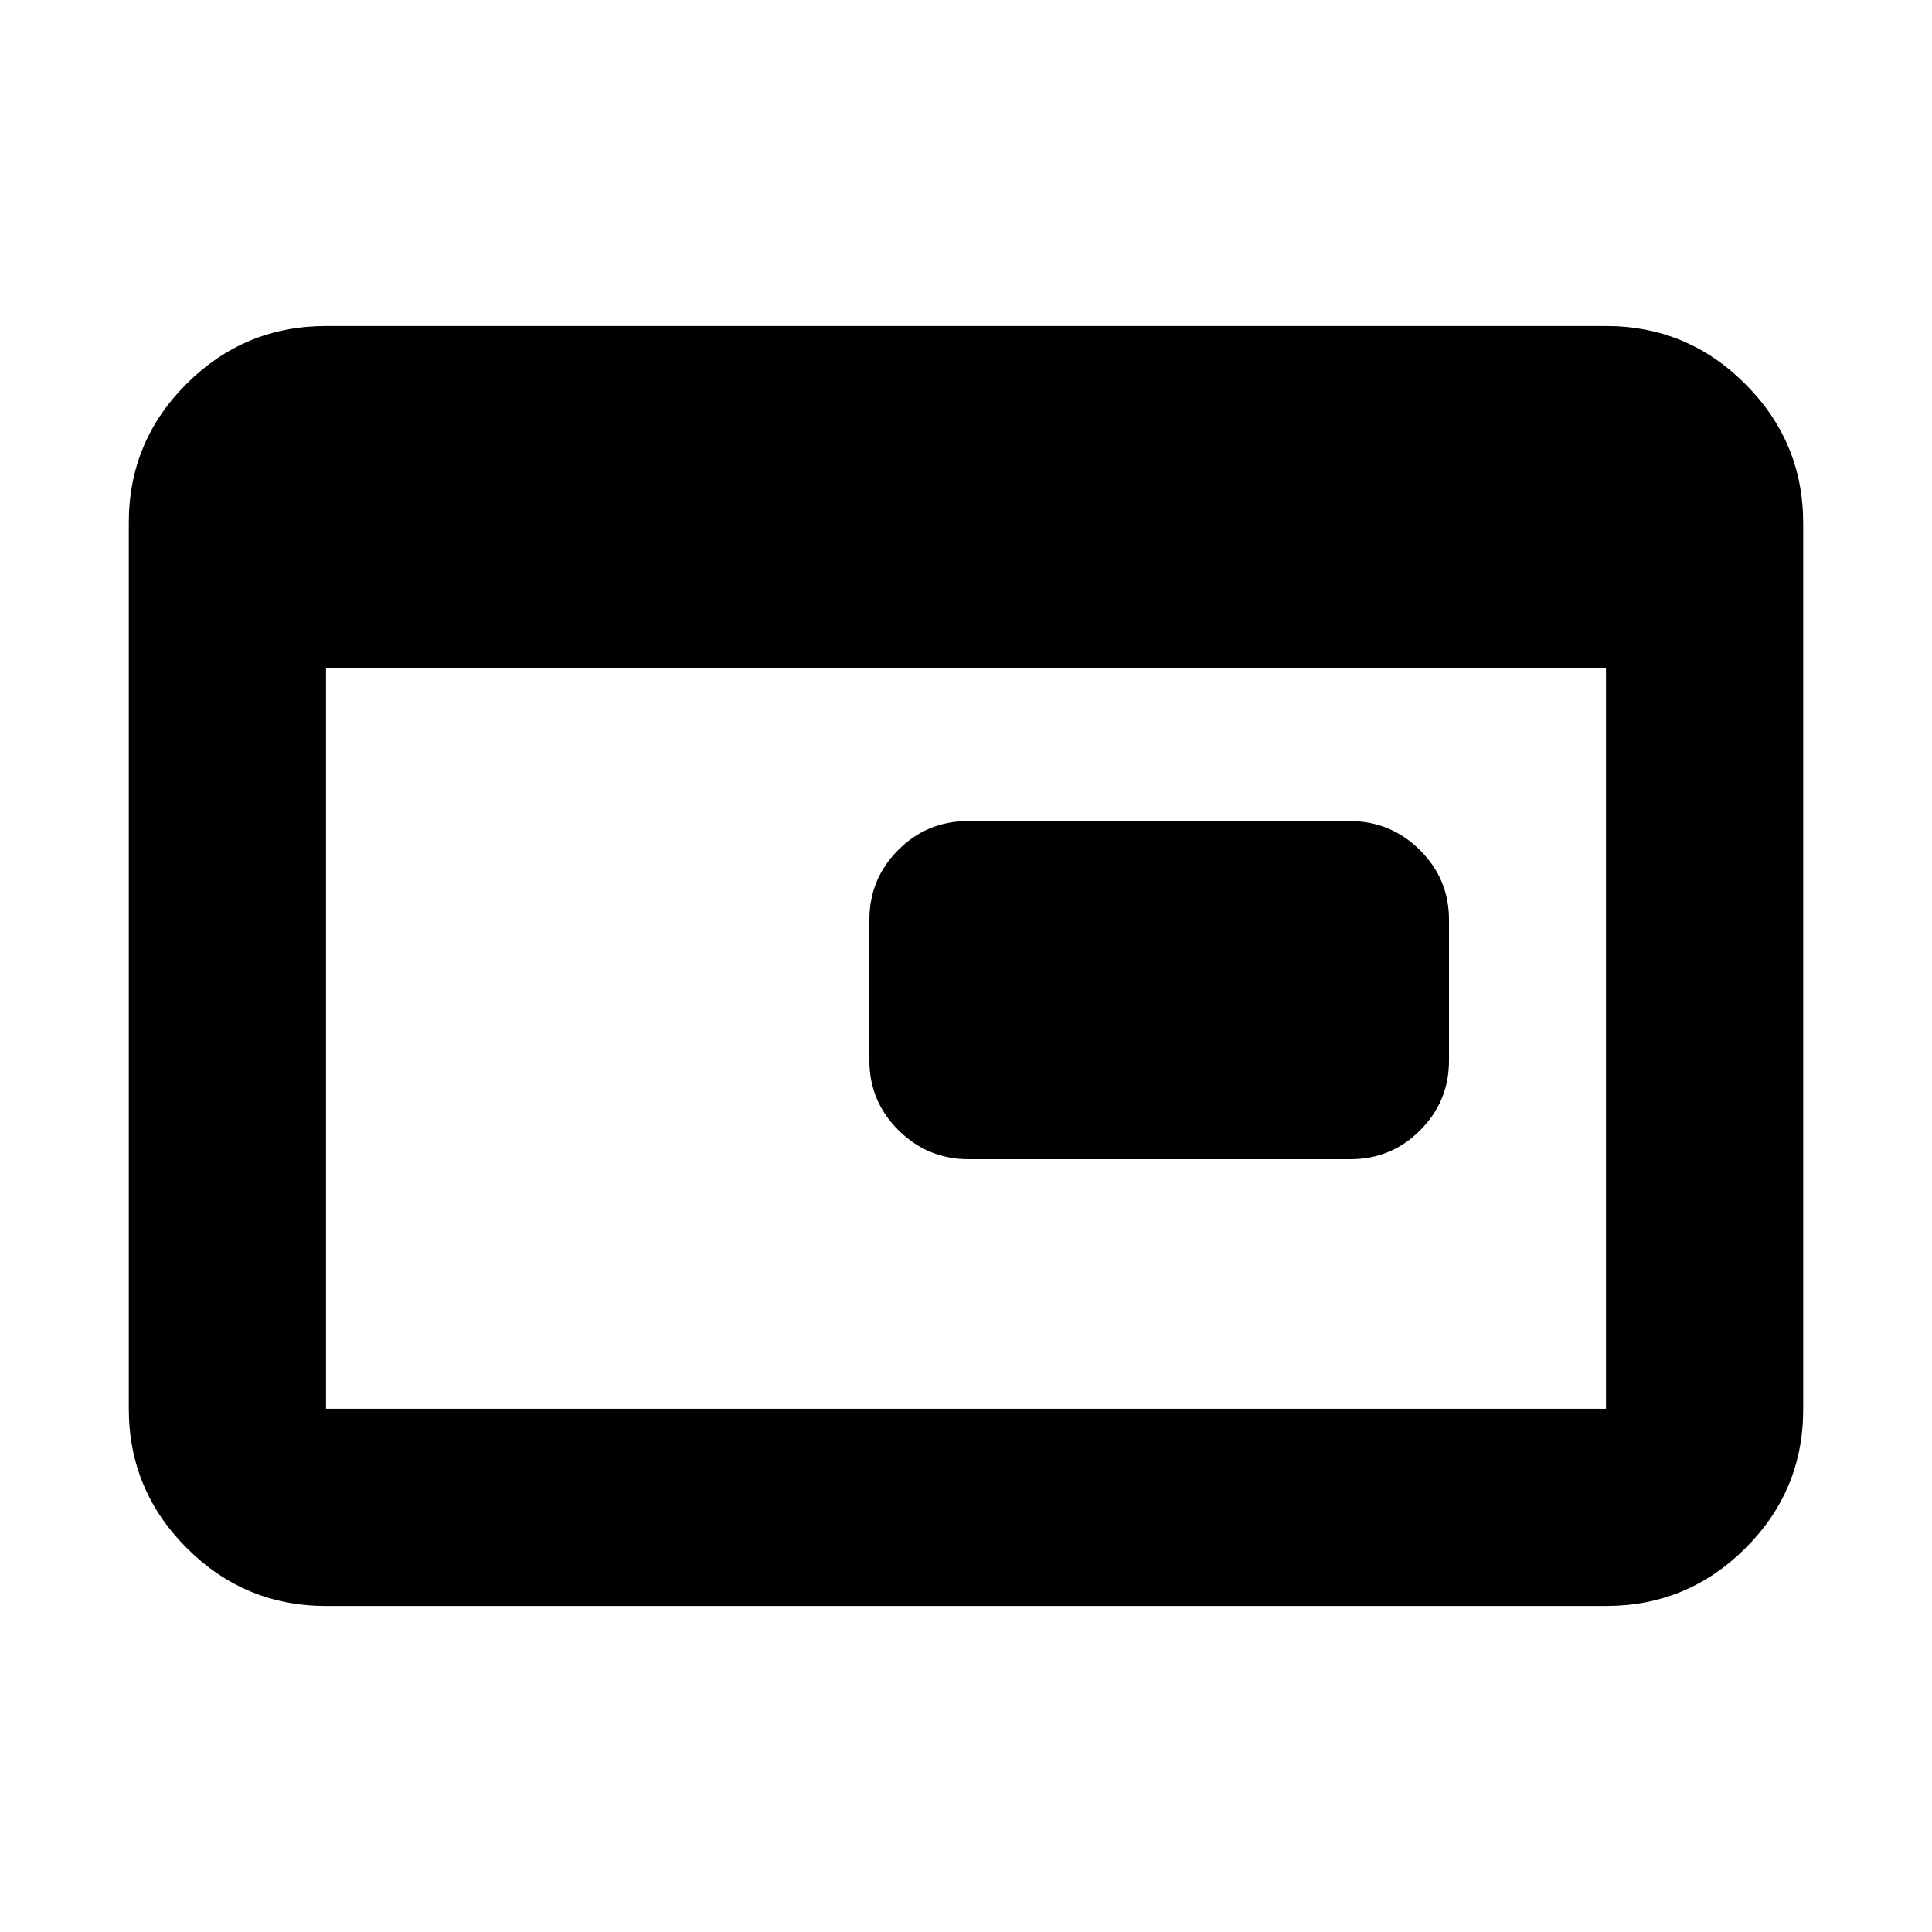 <svg xmlns="http://www.w3.org/2000/svg" height="20" viewBox="0 96 960 960" width="20"><path d="M481.283 672Q461 672 446.5 657.65T432 623v-70q0-20.3 14.338-34.65Q460.677 504 480.96 504h189.757Q691 504 705.5 518.35T720 553v70q0 20.3-14.338 34.65Q691.323 672 671.04 672H481.283ZM162 894q-40.425 0-69.213-28.799Q64 836.401 64 795.96V355.717q0-40.442 28.787-69.079Q121.575 258 162 258h636q40.425 0 69.213 28.799Q896 315.599 896 356.04v440.243q0 40.442-28.787 69.079Q838.425 894 798 894H162Zm0-98h636V428H162v368Z"/></svg>
